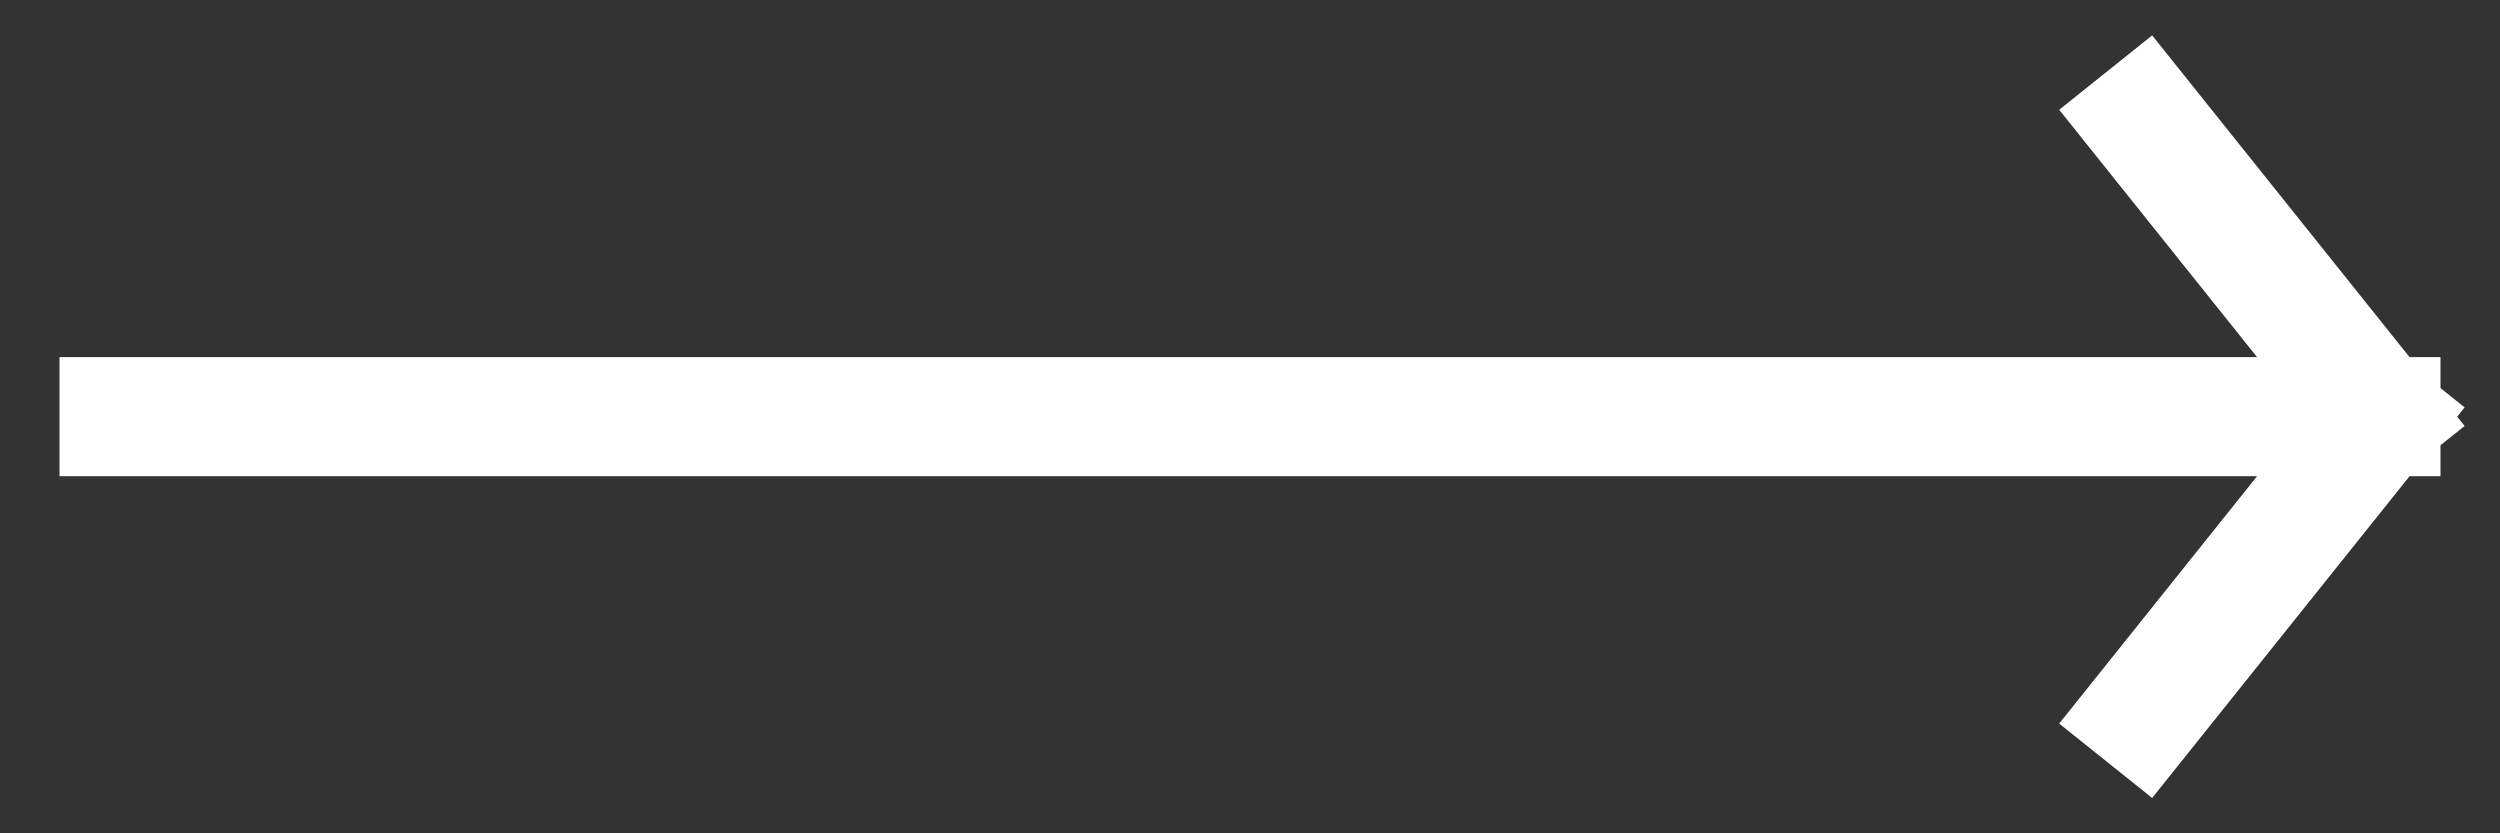 <svg width="42" height="14" viewBox="0 0 42 14" fill="none" xmlns="http://www.w3.org/2000/svg">
<rect x="0" y="0" width="42" height="14" fill="#333333" stroke="none"/>
<path d="M2 7L40 7M40 7L36 2M40 7L36 12" stroke="white" stroke-width="2" stroke-linecap="square"/>
</svg>
